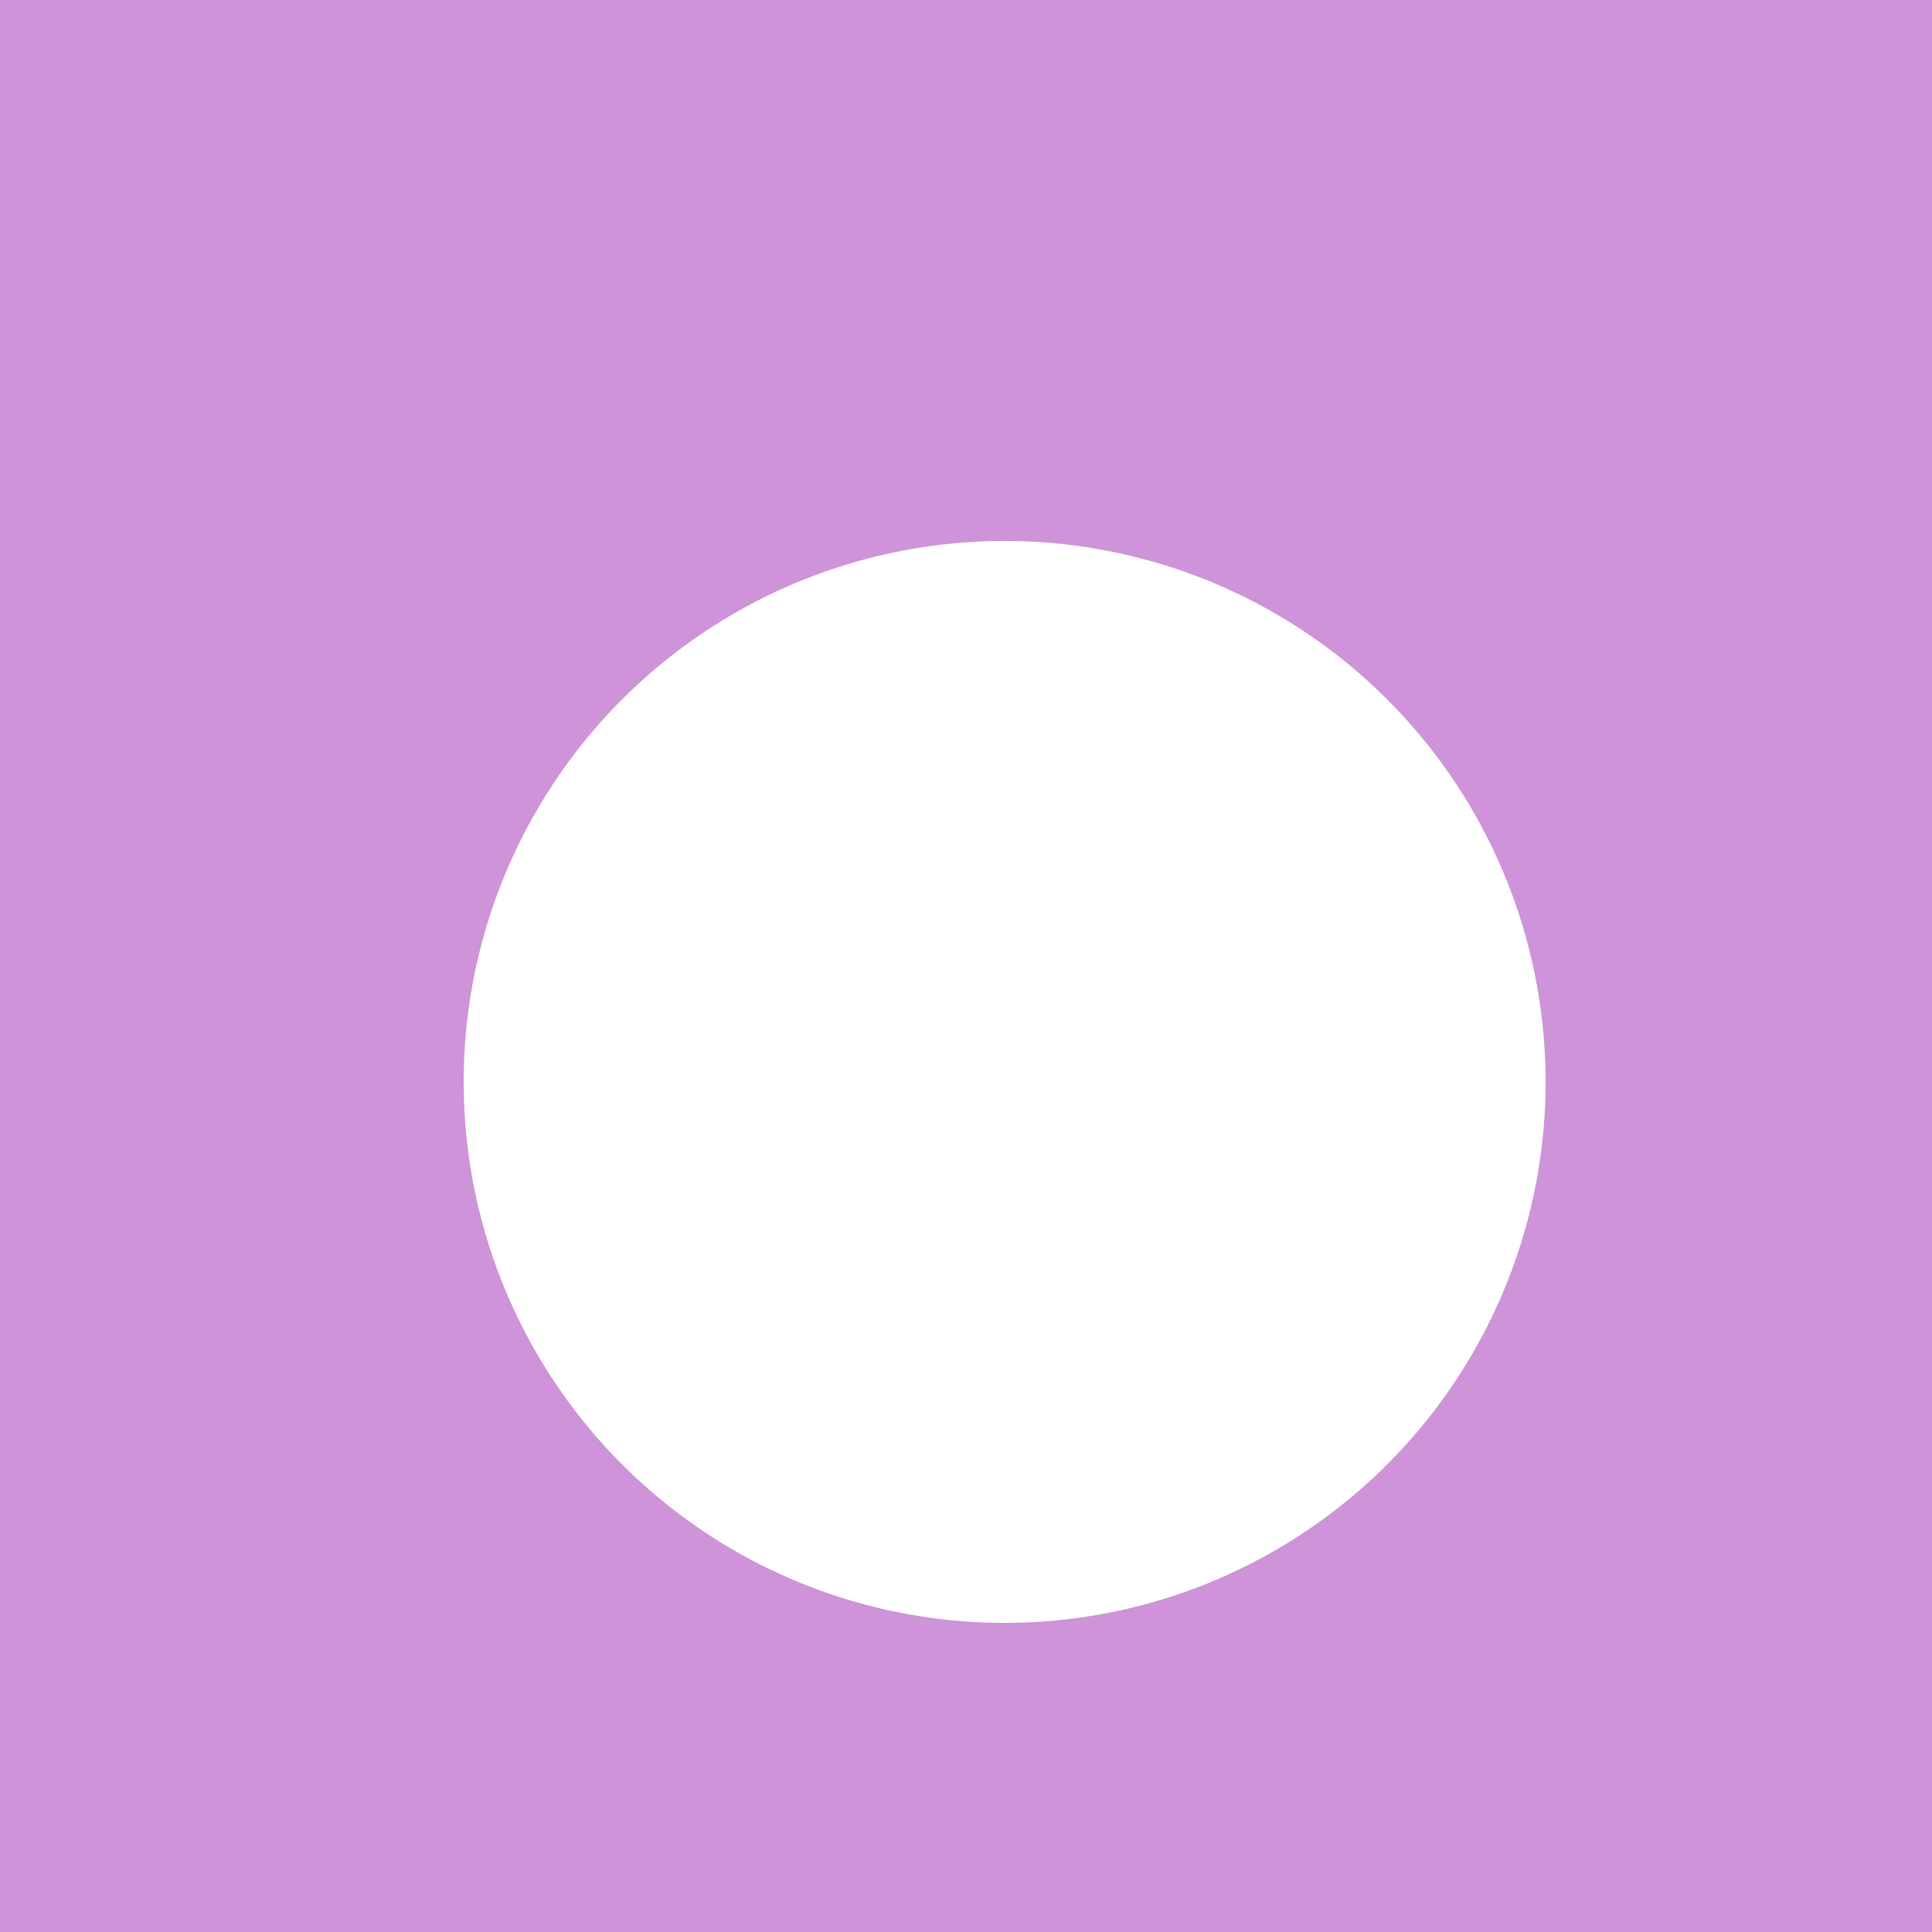 <svg xmlns="http://www.w3.org/2000/svg" viewBox="0 0 25 25">
  <defs>
    <style>
      .cls-1 {
        fill: #ce93d8;
      }

      .cls-2 {
        fill: #fff;
      }
    </style>
  </defs>
  <g id="task4" transform="translate(-258 -242)">
    <rect id="Rectangle_27" data-name="Rectangle 27" class="cls-1" width="25" height="25" transform="translate(258 242)"/>
    <g id="Group_153" data-name="Group 153" transform="translate(257.079 241.913)">
      <g id="Group_140" data-name="Group 140" transform="translate(6.921 7.087)">
        <g id="Group_124" data-name="Group 124" transform="translate(0 0)">
          <g id="Group_122" data-name="Group 122" transform="translate(0 0)">
            <path id="Path_30" data-name="Path 30" class="cls-2" d="M17.2,26.7a7,7,0,1,1,7-7A7,7,0,0,1,17.2,26.7Z" transform="translate(-10.2 -12.7)"/>
          </g>
        </g>
      </g>
    </g>
  </g>
</svg>
